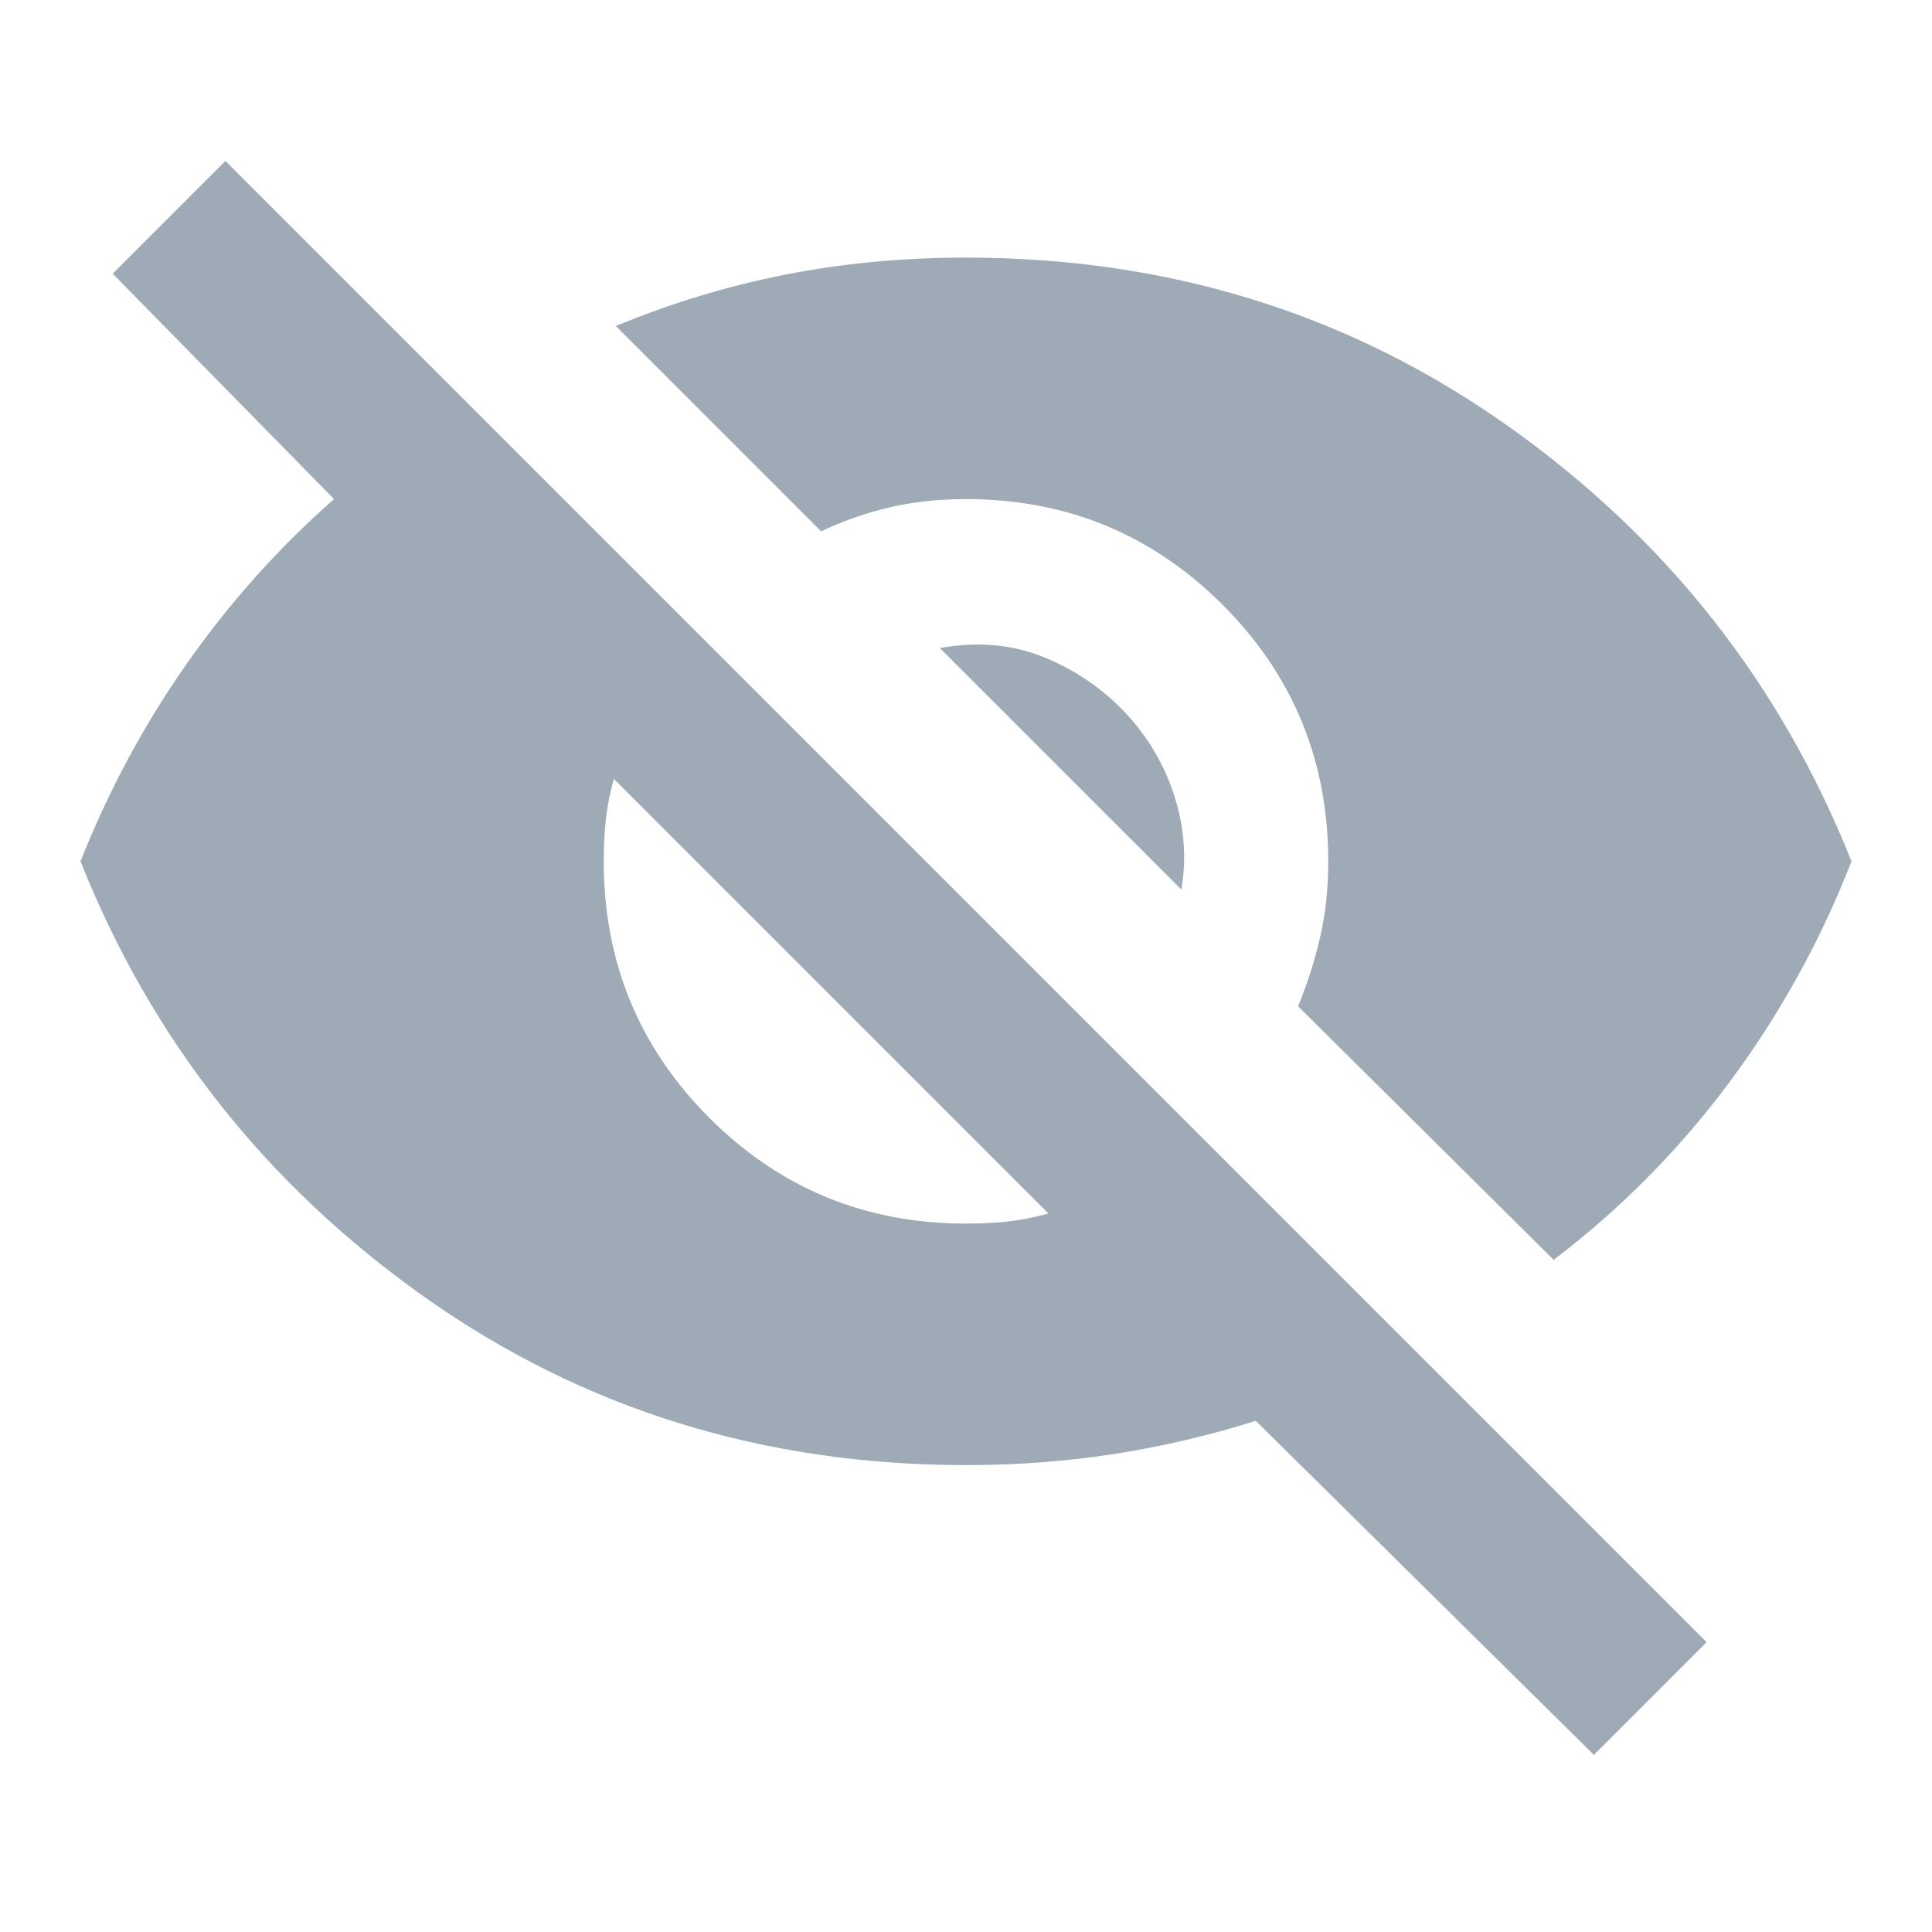 <svg width="24" height="24" viewBox="0 0 24 24" fill="none" xmlns="http://www.w3.org/2000/svg">
<g id="ico_visibility">
<mask id="mask0_967_4591" style="mask-type:alpha" maskUnits="userSpaceOnUse" x="0" y="0" width="24" height="24">
<rect id="Bounding box" width="24" height="24" fill="#D9D9D9"/>
</mask>
<g mask="url(#mask0_967_4591)">
<path id="visibility_off" d="M19.8 21.8L15.6 17.65C15.017 17.833 14.429 17.971 13.838 18.062C13.246 18.154 12.633 18.2 12 18.2C9.483 18.2 7.242 17.504 5.275 16.113C3.308 14.721 1.883 12.917 1 10.7C1.35 9.817 1.792 8.996 2.325 8.238C2.858 7.479 3.467 6.8 4.15 6.2L1.4 3.4L2.8 2L21.2 20.4L19.8 21.8ZM12 15.2C12.183 15.2 12.354 15.192 12.512 15.175C12.671 15.158 12.842 15.125 13.025 15.075L7.625 9.675C7.575 9.858 7.542 10.029 7.525 10.188C7.508 10.346 7.5 10.517 7.5 10.7C7.5 11.95 7.938 13.012 8.812 13.887C9.688 14.762 10.75 15.2 12 15.2ZM19.3 15.65L16.125 12.5C16.242 12.217 16.333 11.929 16.4 11.637C16.467 11.346 16.5 11.033 16.5 10.7C16.5 9.45 16.062 8.387 15.188 7.513C14.312 6.638 13.25 6.2 12 6.2C11.667 6.2 11.354 6.233 11.062 6.3C10.771 6.367 10.483 6.467 10.2 6.6L7.65 4.05C8.333 3.767 9.033 3.554 9.75 3.413C10.467 3.271 11.217 3.2 12 3.2C14.517 3.2 16.758 3.896 18.725 5.287C20.692 6.679 22.117 8.483 23 10.7C22.617 11.683 22.113 12.596 21.488 13.438C20.863 14.279 20.133 15.017 19.3 15.65ZM14.675 11.05L11.675 8.05C12.142 7.967 12.571 8.004 12.963 8.162C13.354 8.321 13.692 8.55 13.975 8.85C14.258 9.15 14.463 9.496 14.588 9.887C14.713 10.279 14.742 10.667 14.675 11.05Z" fill="#9EAAB5"/>
</g>
</g>
</svg>
